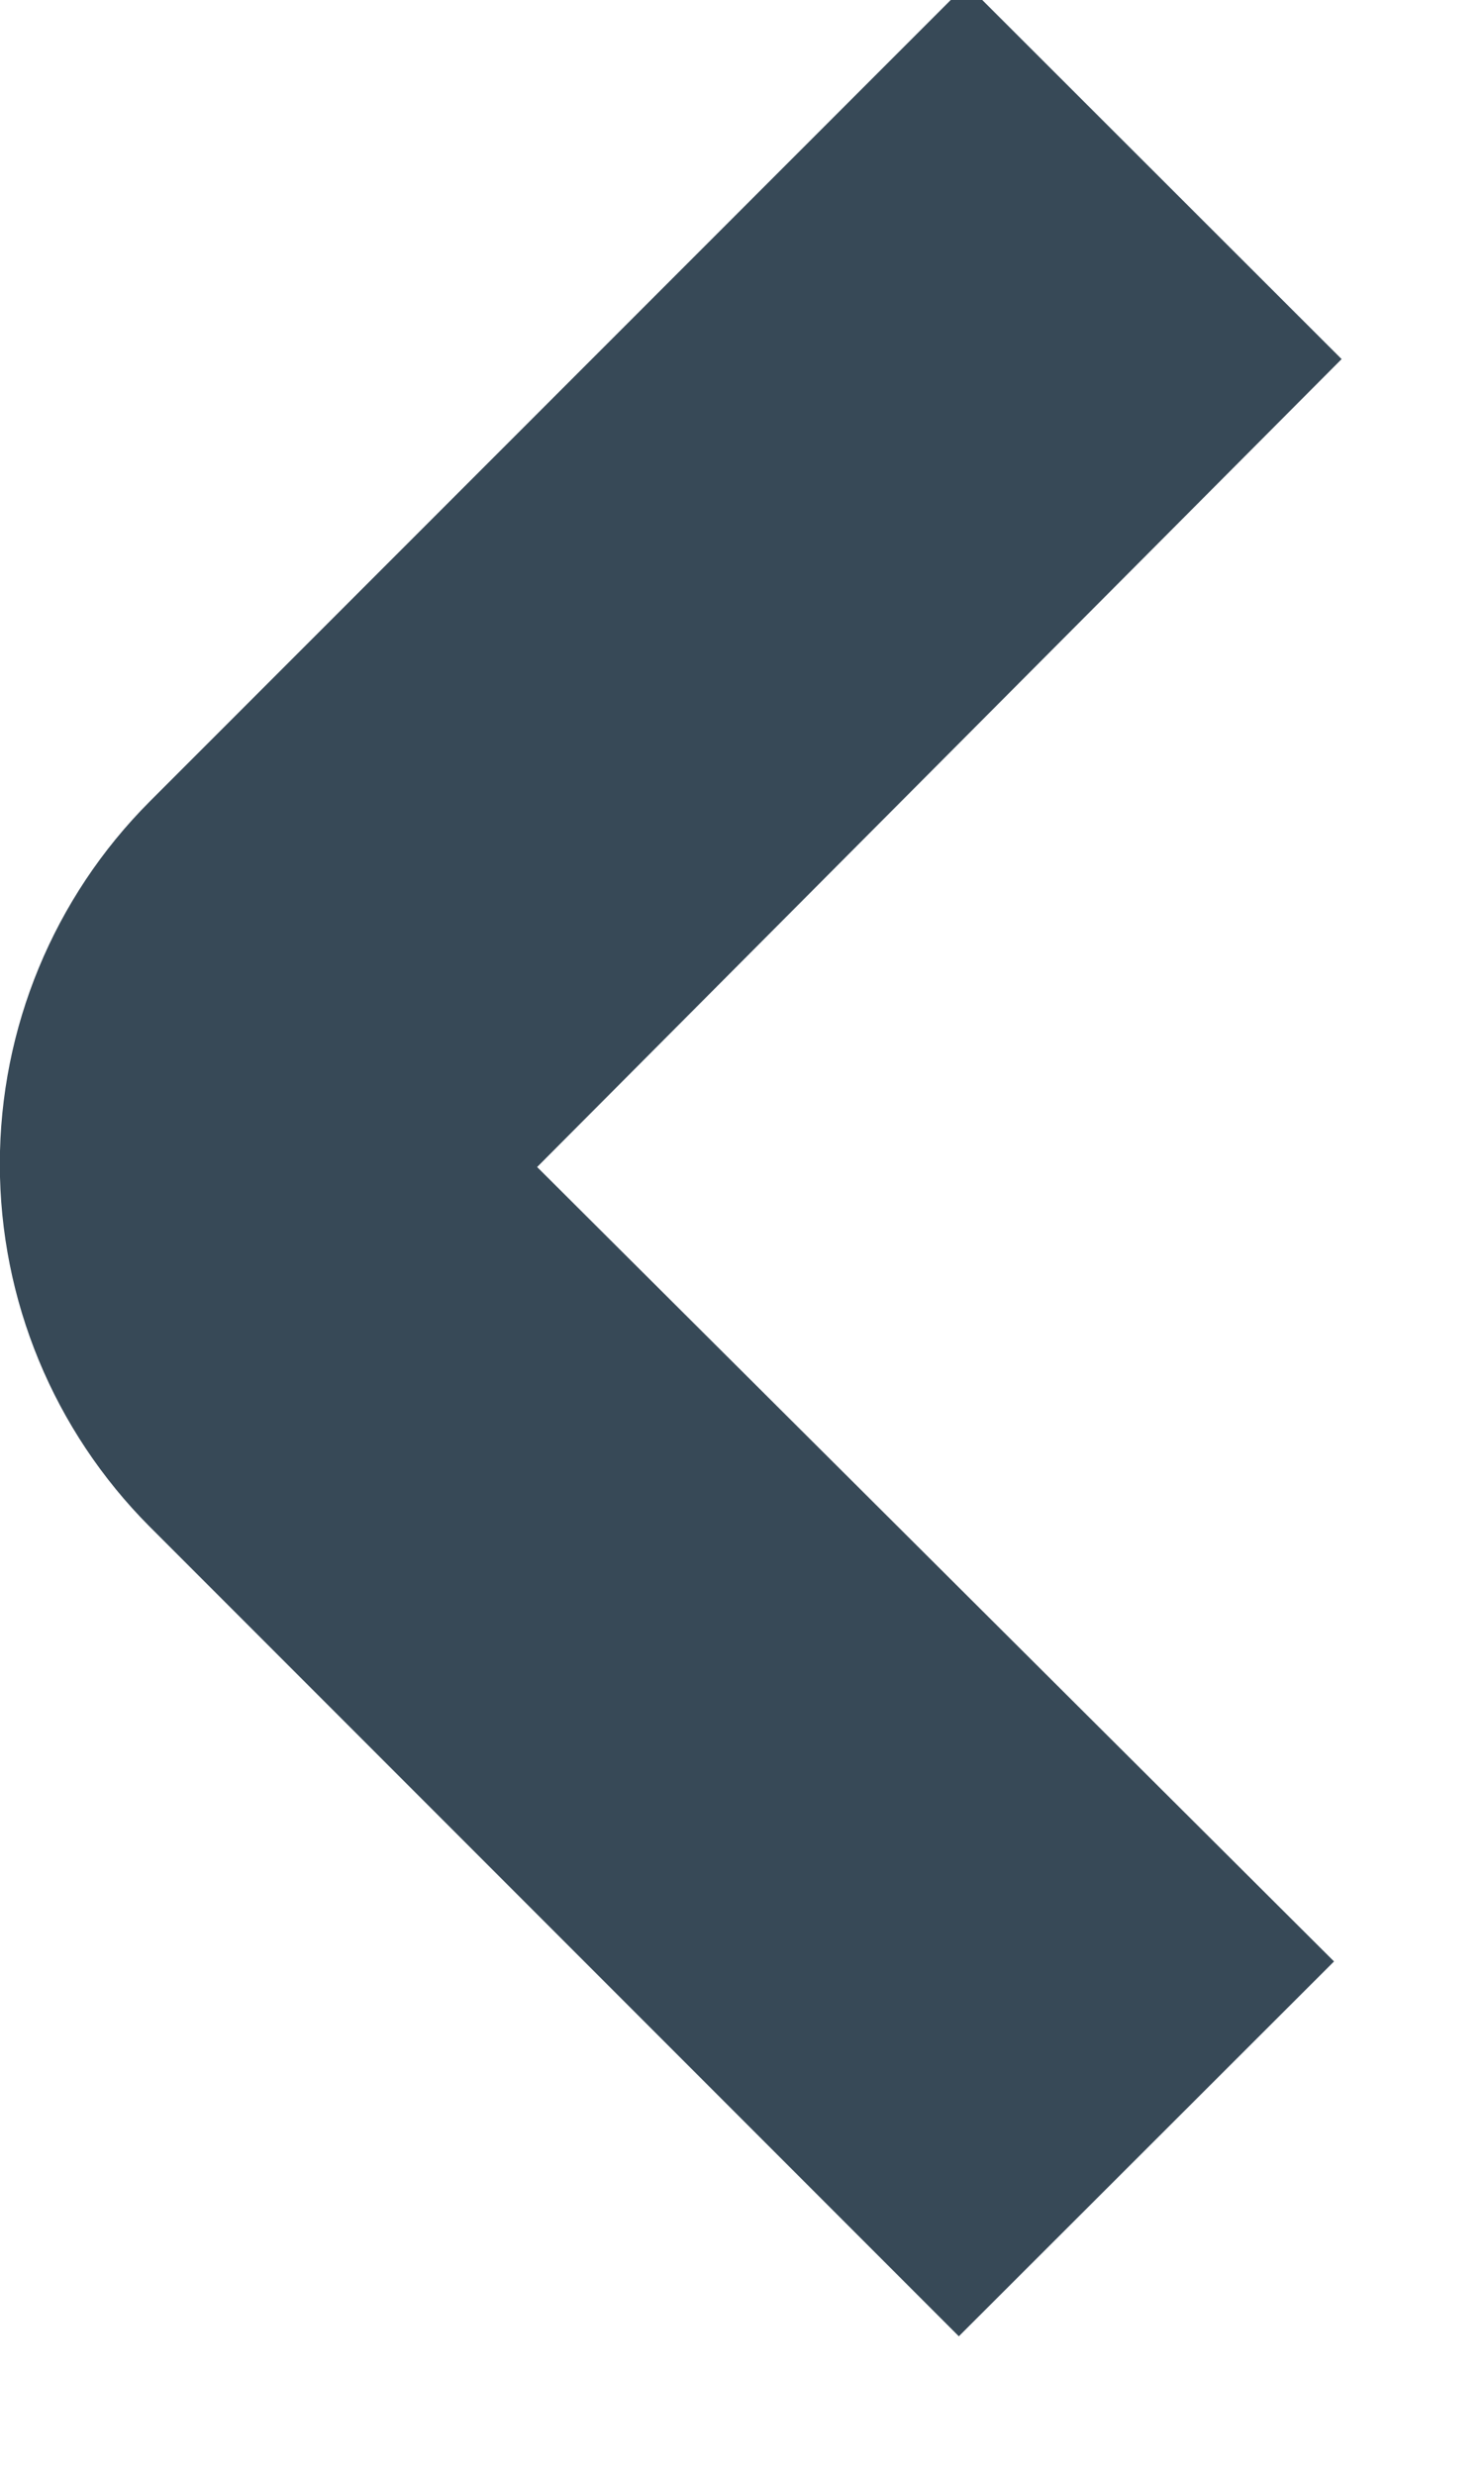<svg width="18" height="30" viewBox="0 0 18 30" fill="none" xmlns="http://www.w3.org/2000/svg" xmlns:xlink="http://www.w3.org/1999/xlink">
<path d="M6.515,14.147L16.273,4.353L11.723,-0.191L1.814,9.718C0.651,10.884 -0.002,12.464 -0.002,14.111C-0.002,15.759 0.651,17.338 1.814,18.505L11.63,28.321L16.181,23.777L6.515,14.147Z" fill="#374957"/>
</svg>
